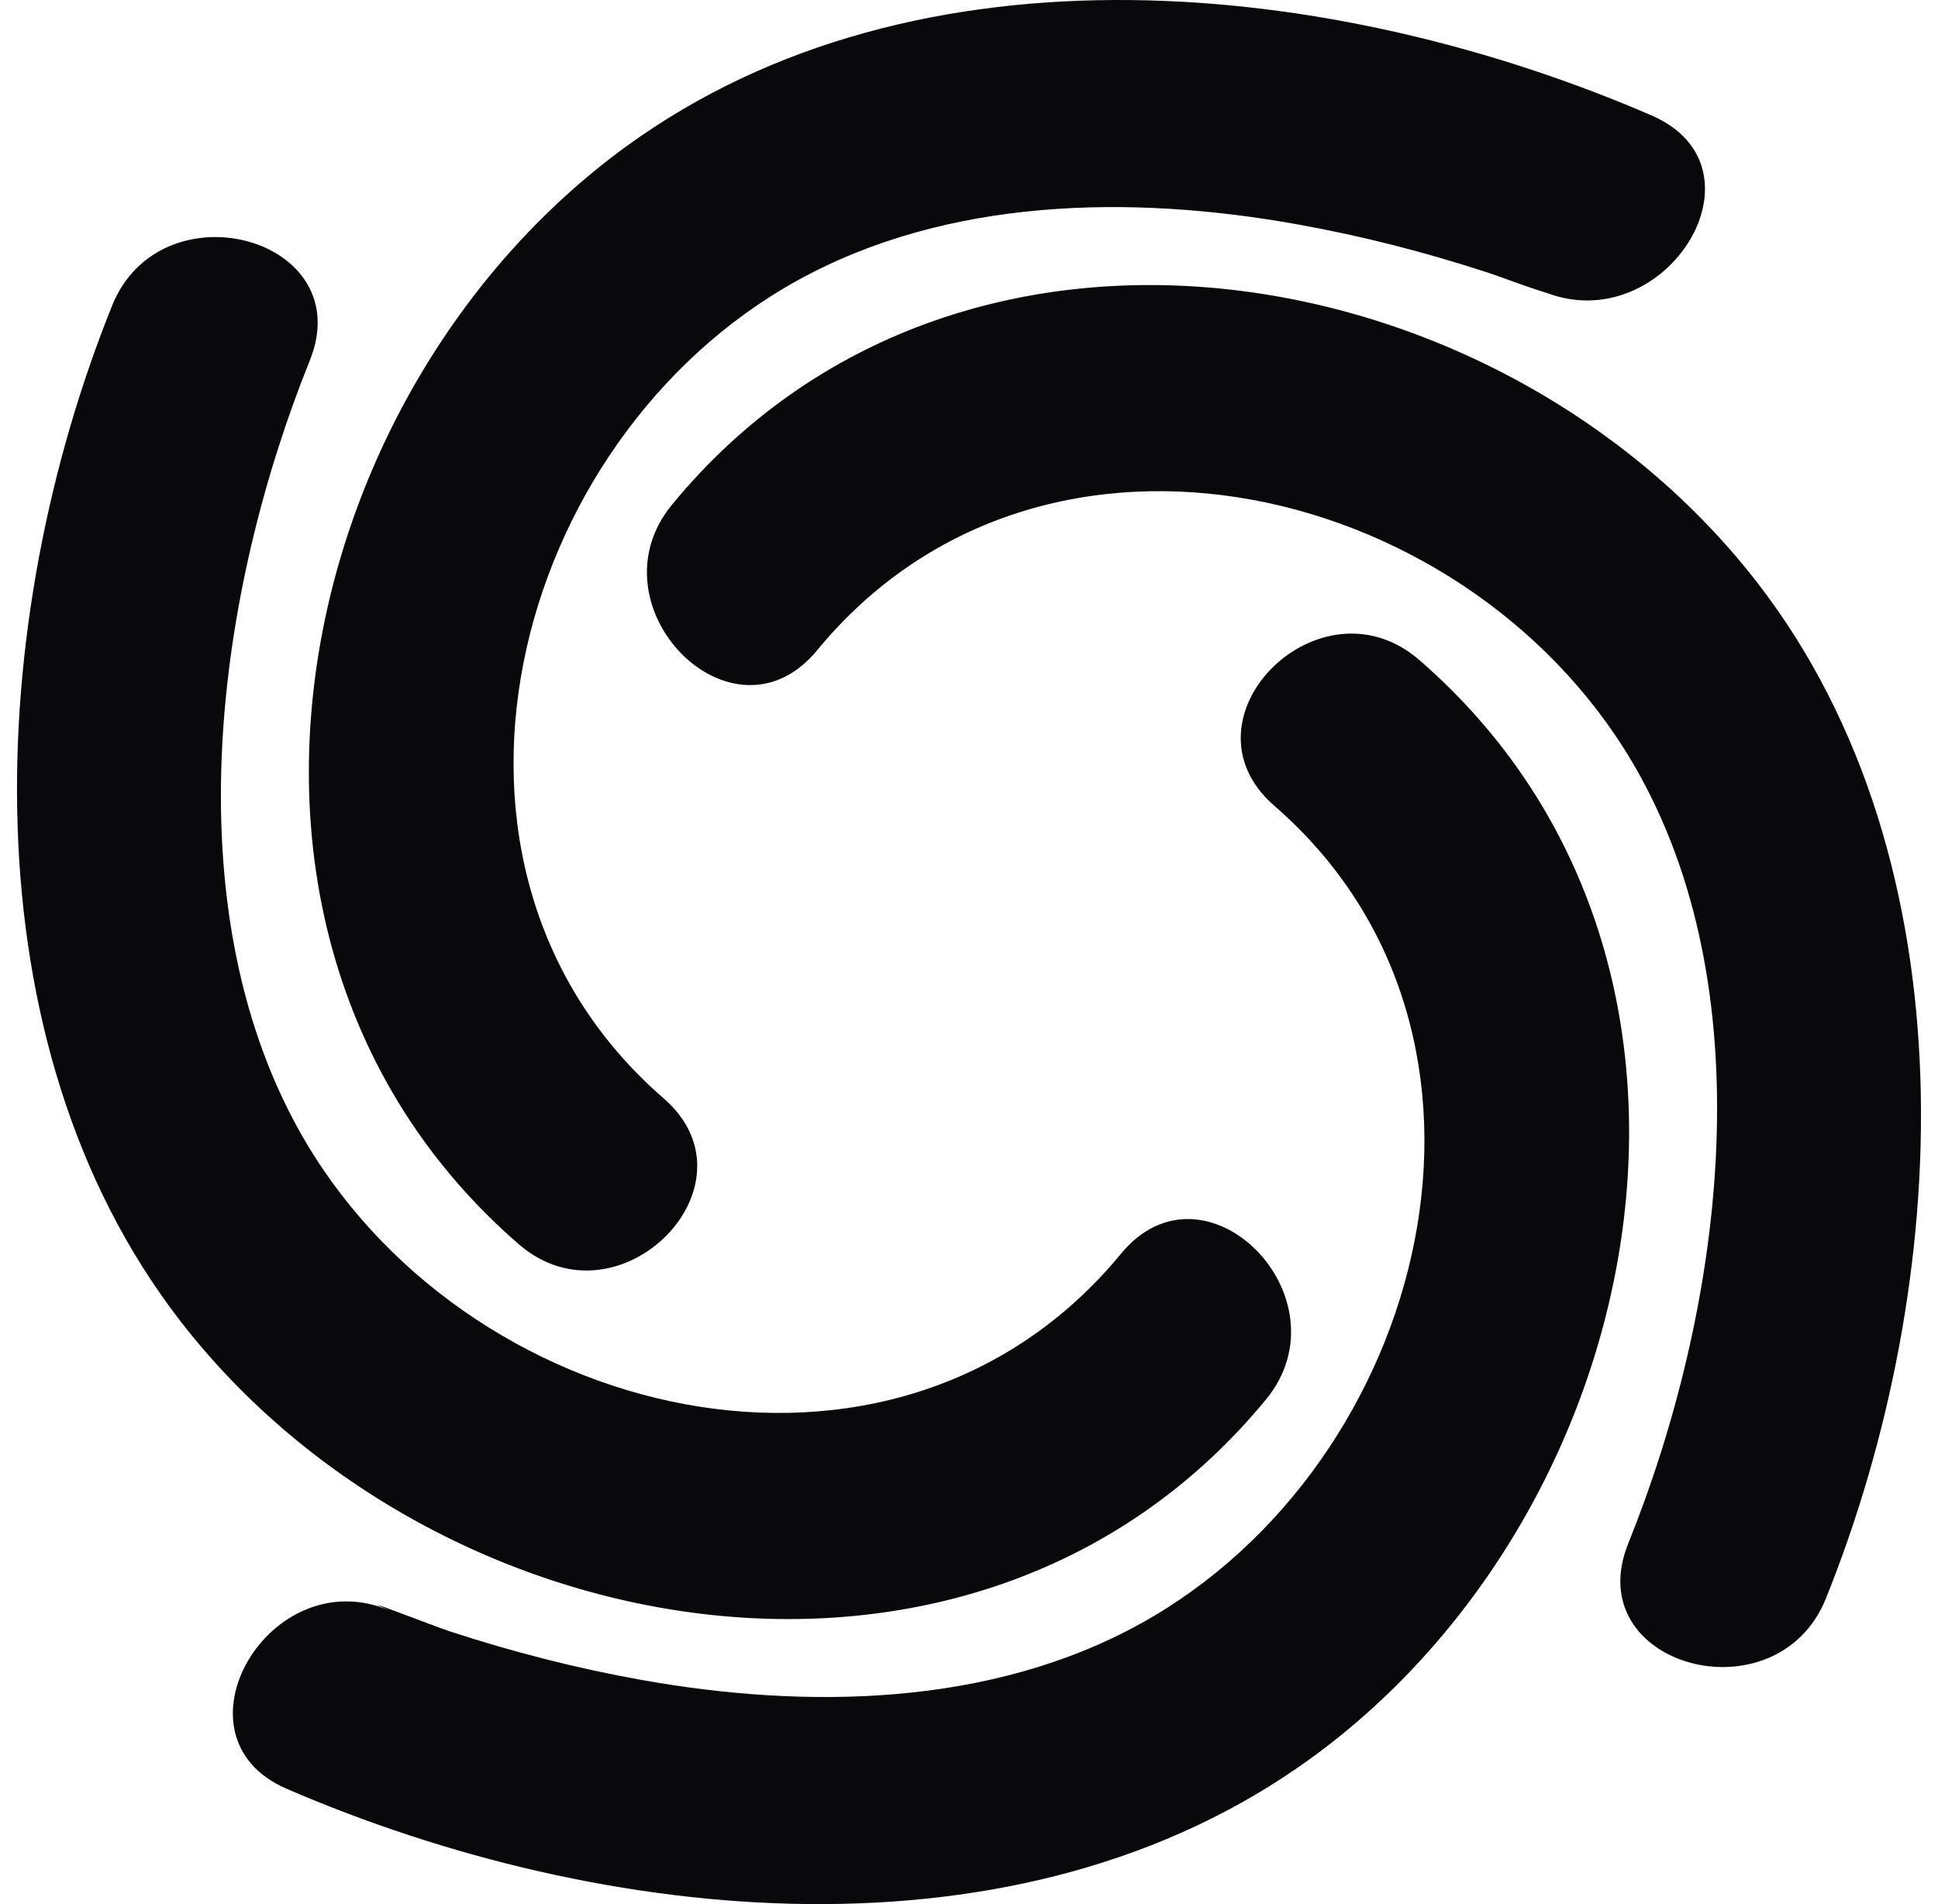 <svg width="57" height="56" viewBox="0 0 57 56" fill="none" xmlns="http://www.w3.org/2000/svg">
<path d="M18.422 4.304C27.009 -1.945 39.295 -0.616 48.569 3.392C52.128 4.93 49.034 9.912 45.525 8.627C44.673 8.359 44.232 8.173 43.77 8.021C41.931 7.419 40.047 6.935 38.142 6.595C33.273 5.723 27.86 5.805 23.435 8.259C15.004 12.935 11.733 25.545 19.517 32.301C22.461 34.856 18.177 39.126 15.253 36.589C5.155 27.824 8.336 11.646 18.421 4.304H18.422ZM3.296 8.991C4.737 5.415 10.568 6.988 9.112 10.602C6.367 17.411 5.096 26.549 8.773 33.203C13.528 41.811 26.311 44.962 32.969 36.874C35.446 33.864 39.69 38.176 37.233 41.161C28.821 51.382 12.843 48.608 5.302 38.849C-1.047 30.634 -0.437 18.255 3.297 8.991H3.296ZM38.578 51.696C29.991 57.945 17.704 56.616 8.43 52.608C4.871 51.07 7.947 45.849 11.474 47.373C10.161 46.806 12.767 47.827 13.229 47.978C15.069 48.581 16.952 49.064 18.857 49.405C23.726 50.277 29.139 50.195 33.564 47.741C41.995 43.065 45.266 30.456 37.482 23.7C34.538 21.144 38.821 16.874 41.746 19.412C51.844 28.177 48.663 44.355 38.578 51.696ZM53.704 47.009C52.263 50.585 46.432 49.012 47.888 45.398C50.633 38.589 51.904 29.451 48.227 22.798C43.472 14.19 30.689 11.038 24.031 19.127C21.554 22.137 17.31 17.825 19.767 14.84C28.179 4.619 44.157 7.393 51.698 17.152C58.047 25.367 57.437 37.746 53.703 47.01L53.704 47.009Z" fill="#09090B"/>
</svg>
